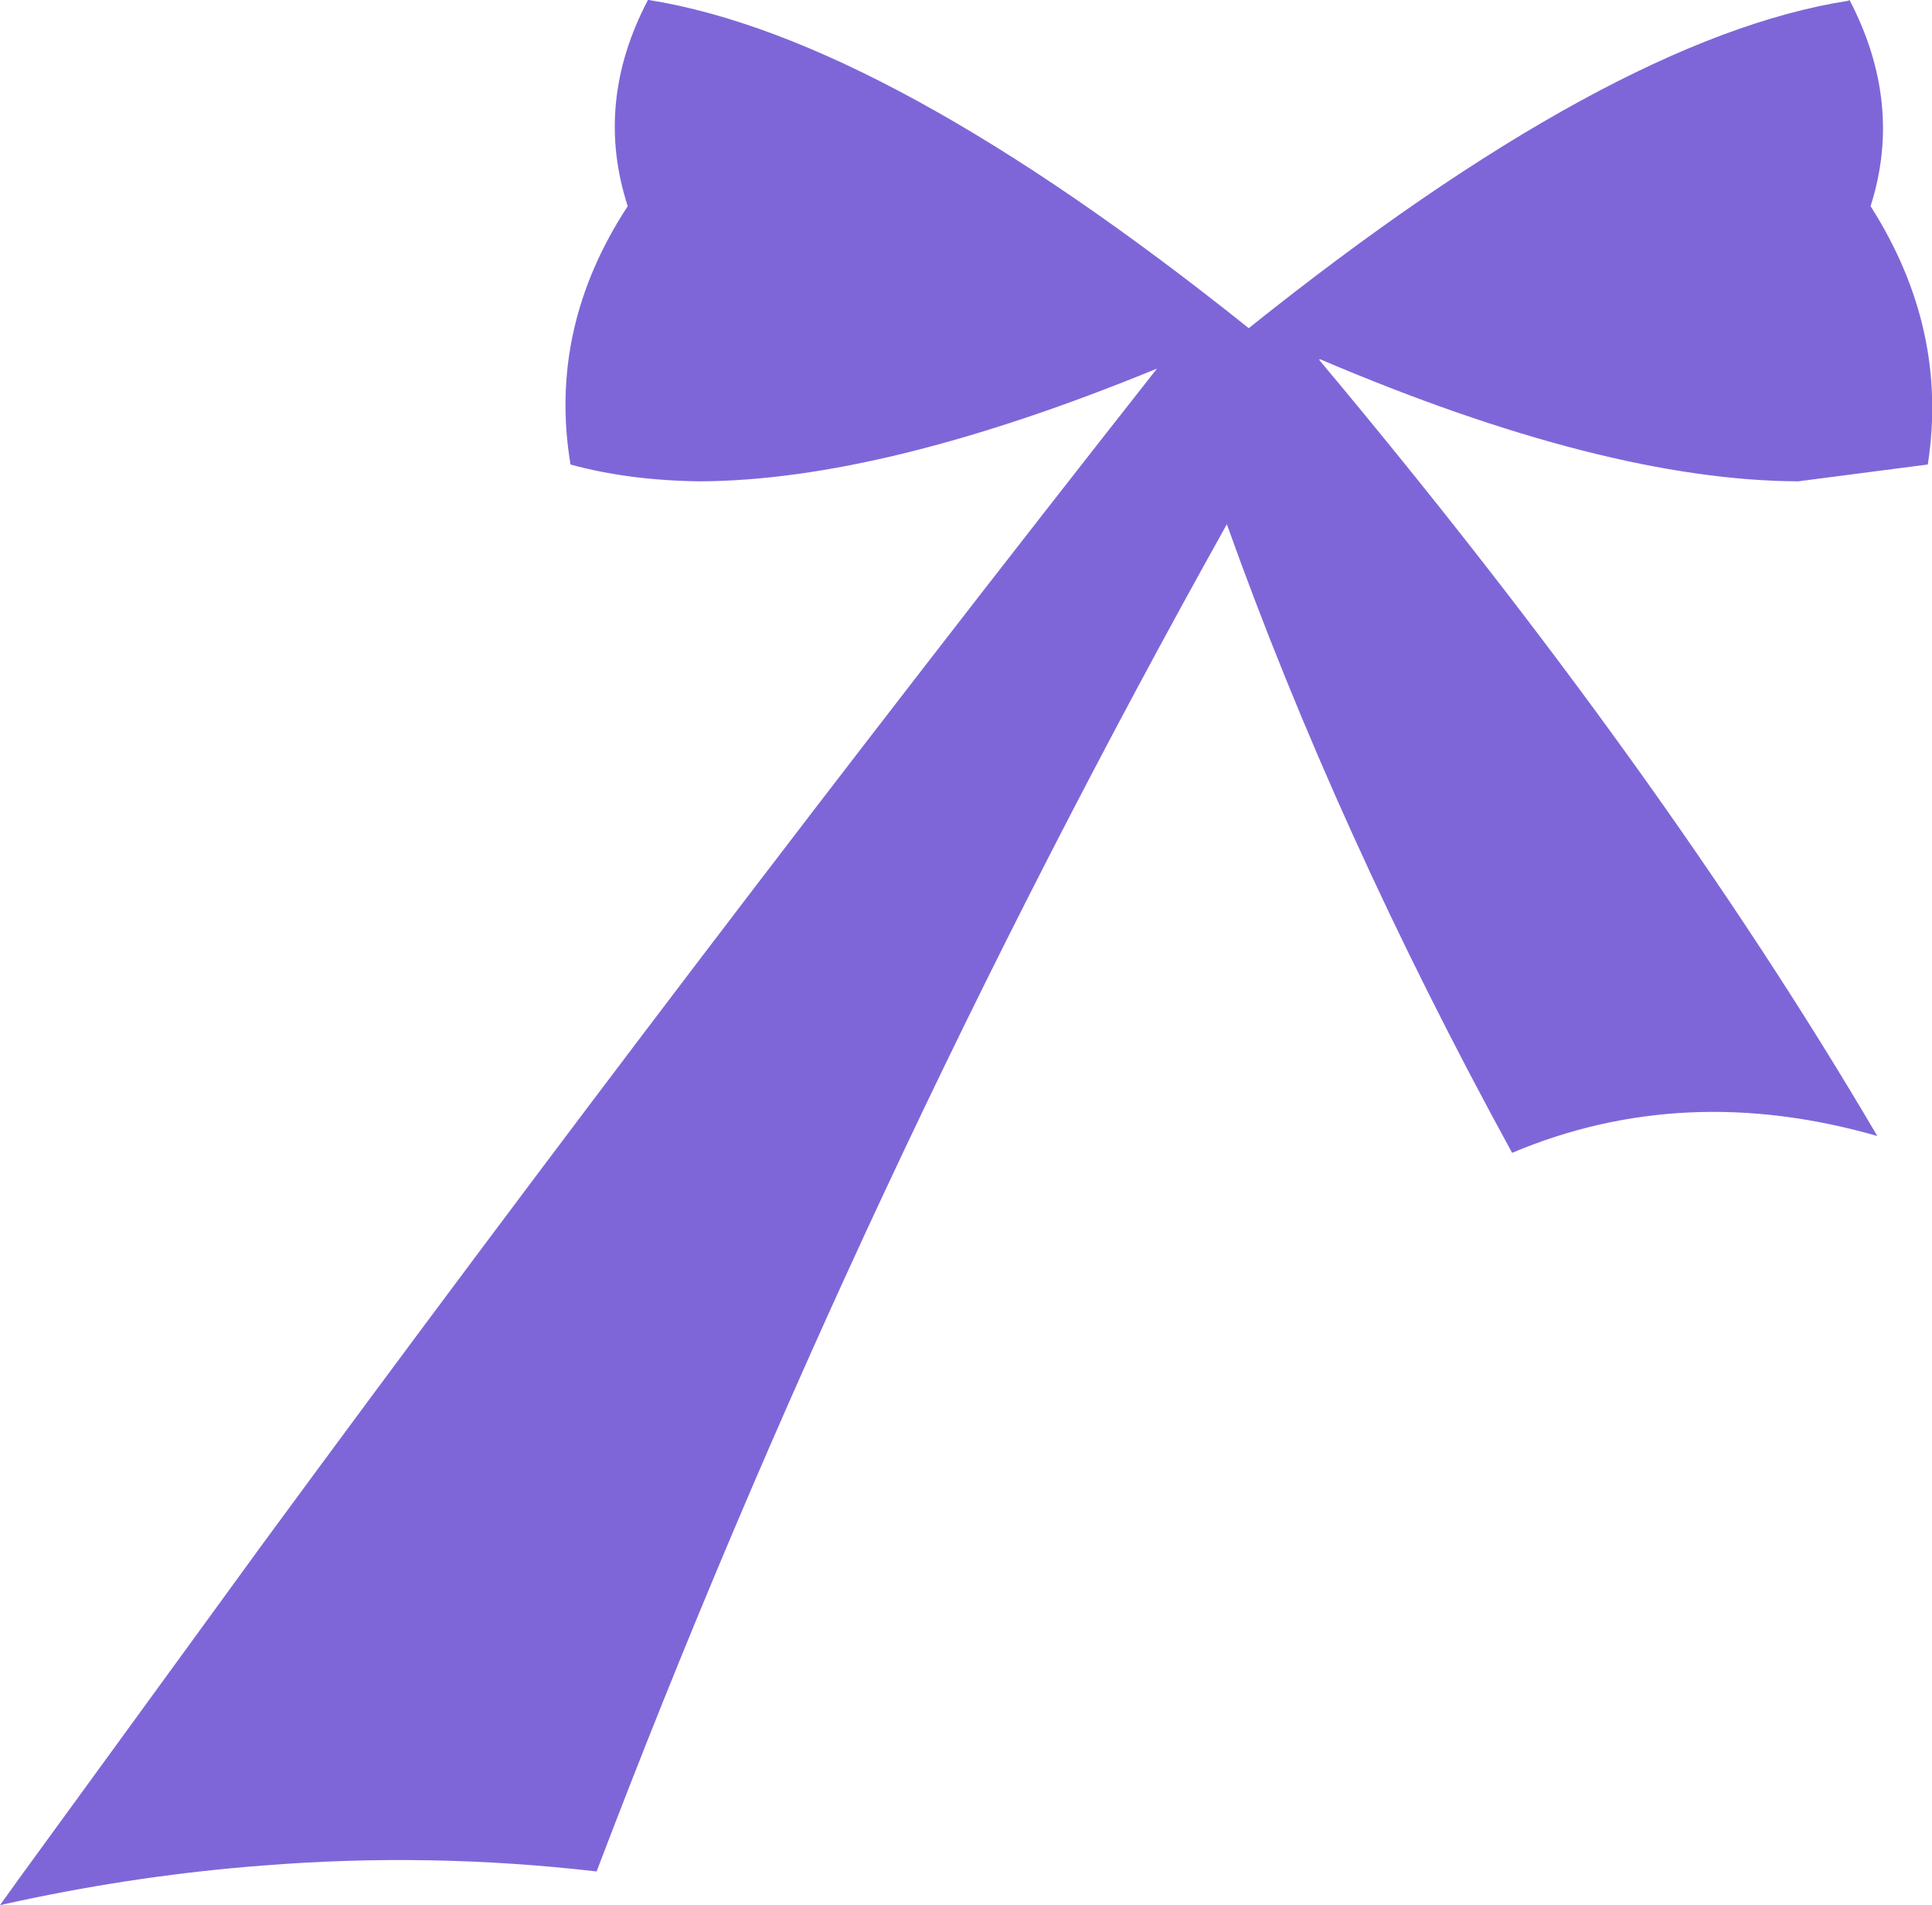 <?xml version="1.0" encoding="UTF-8" standalone="no"?>
<svg xmlns:xlink="http://www.w3.org/1999/xlink" height="113.2px" width="114.8px" xmlns="http://www.w3.org/2000/svg">
  <g transform="matrix(1.0, 0.0, 0.0, 1.0, 0.0, 0.0)">
    <path d="M38.55 0.0 Q52.65 2.25 74.2 19.5 95.75 2.25 109.8 0.05 L109.9 0.0 Q113.1 6.15 111.15 12.25 115.8 19.55 114.55 27.6 L106.85 28.6 Q95.35 28.55 78.45 21.35 L78.4 21.35 78.4 21.4 Q98.75 45.7 111.55 67.5 100.05 64.2 89.85 68.5 79.45 49.5 72.9 31.15 50.95 70.45 35.45 111.2 25.55 110.05 15.6 110.85 8.4 111.4 1.15 112.95 L0.0 113.2 1.15 111.6 15.6 91.75 Q41.05 57.1 68.75 21.9 52.55 28.55 41.6 28.6 37.35 28.55 33.9 27.6 32.55 19.5 37.3 12.25 35.3 6.1 38.5 0.0 L38.55 0.0" fill="#7f66d8" fill-rule="evenodd" stroke="none"/>
  </g>
</svg>
